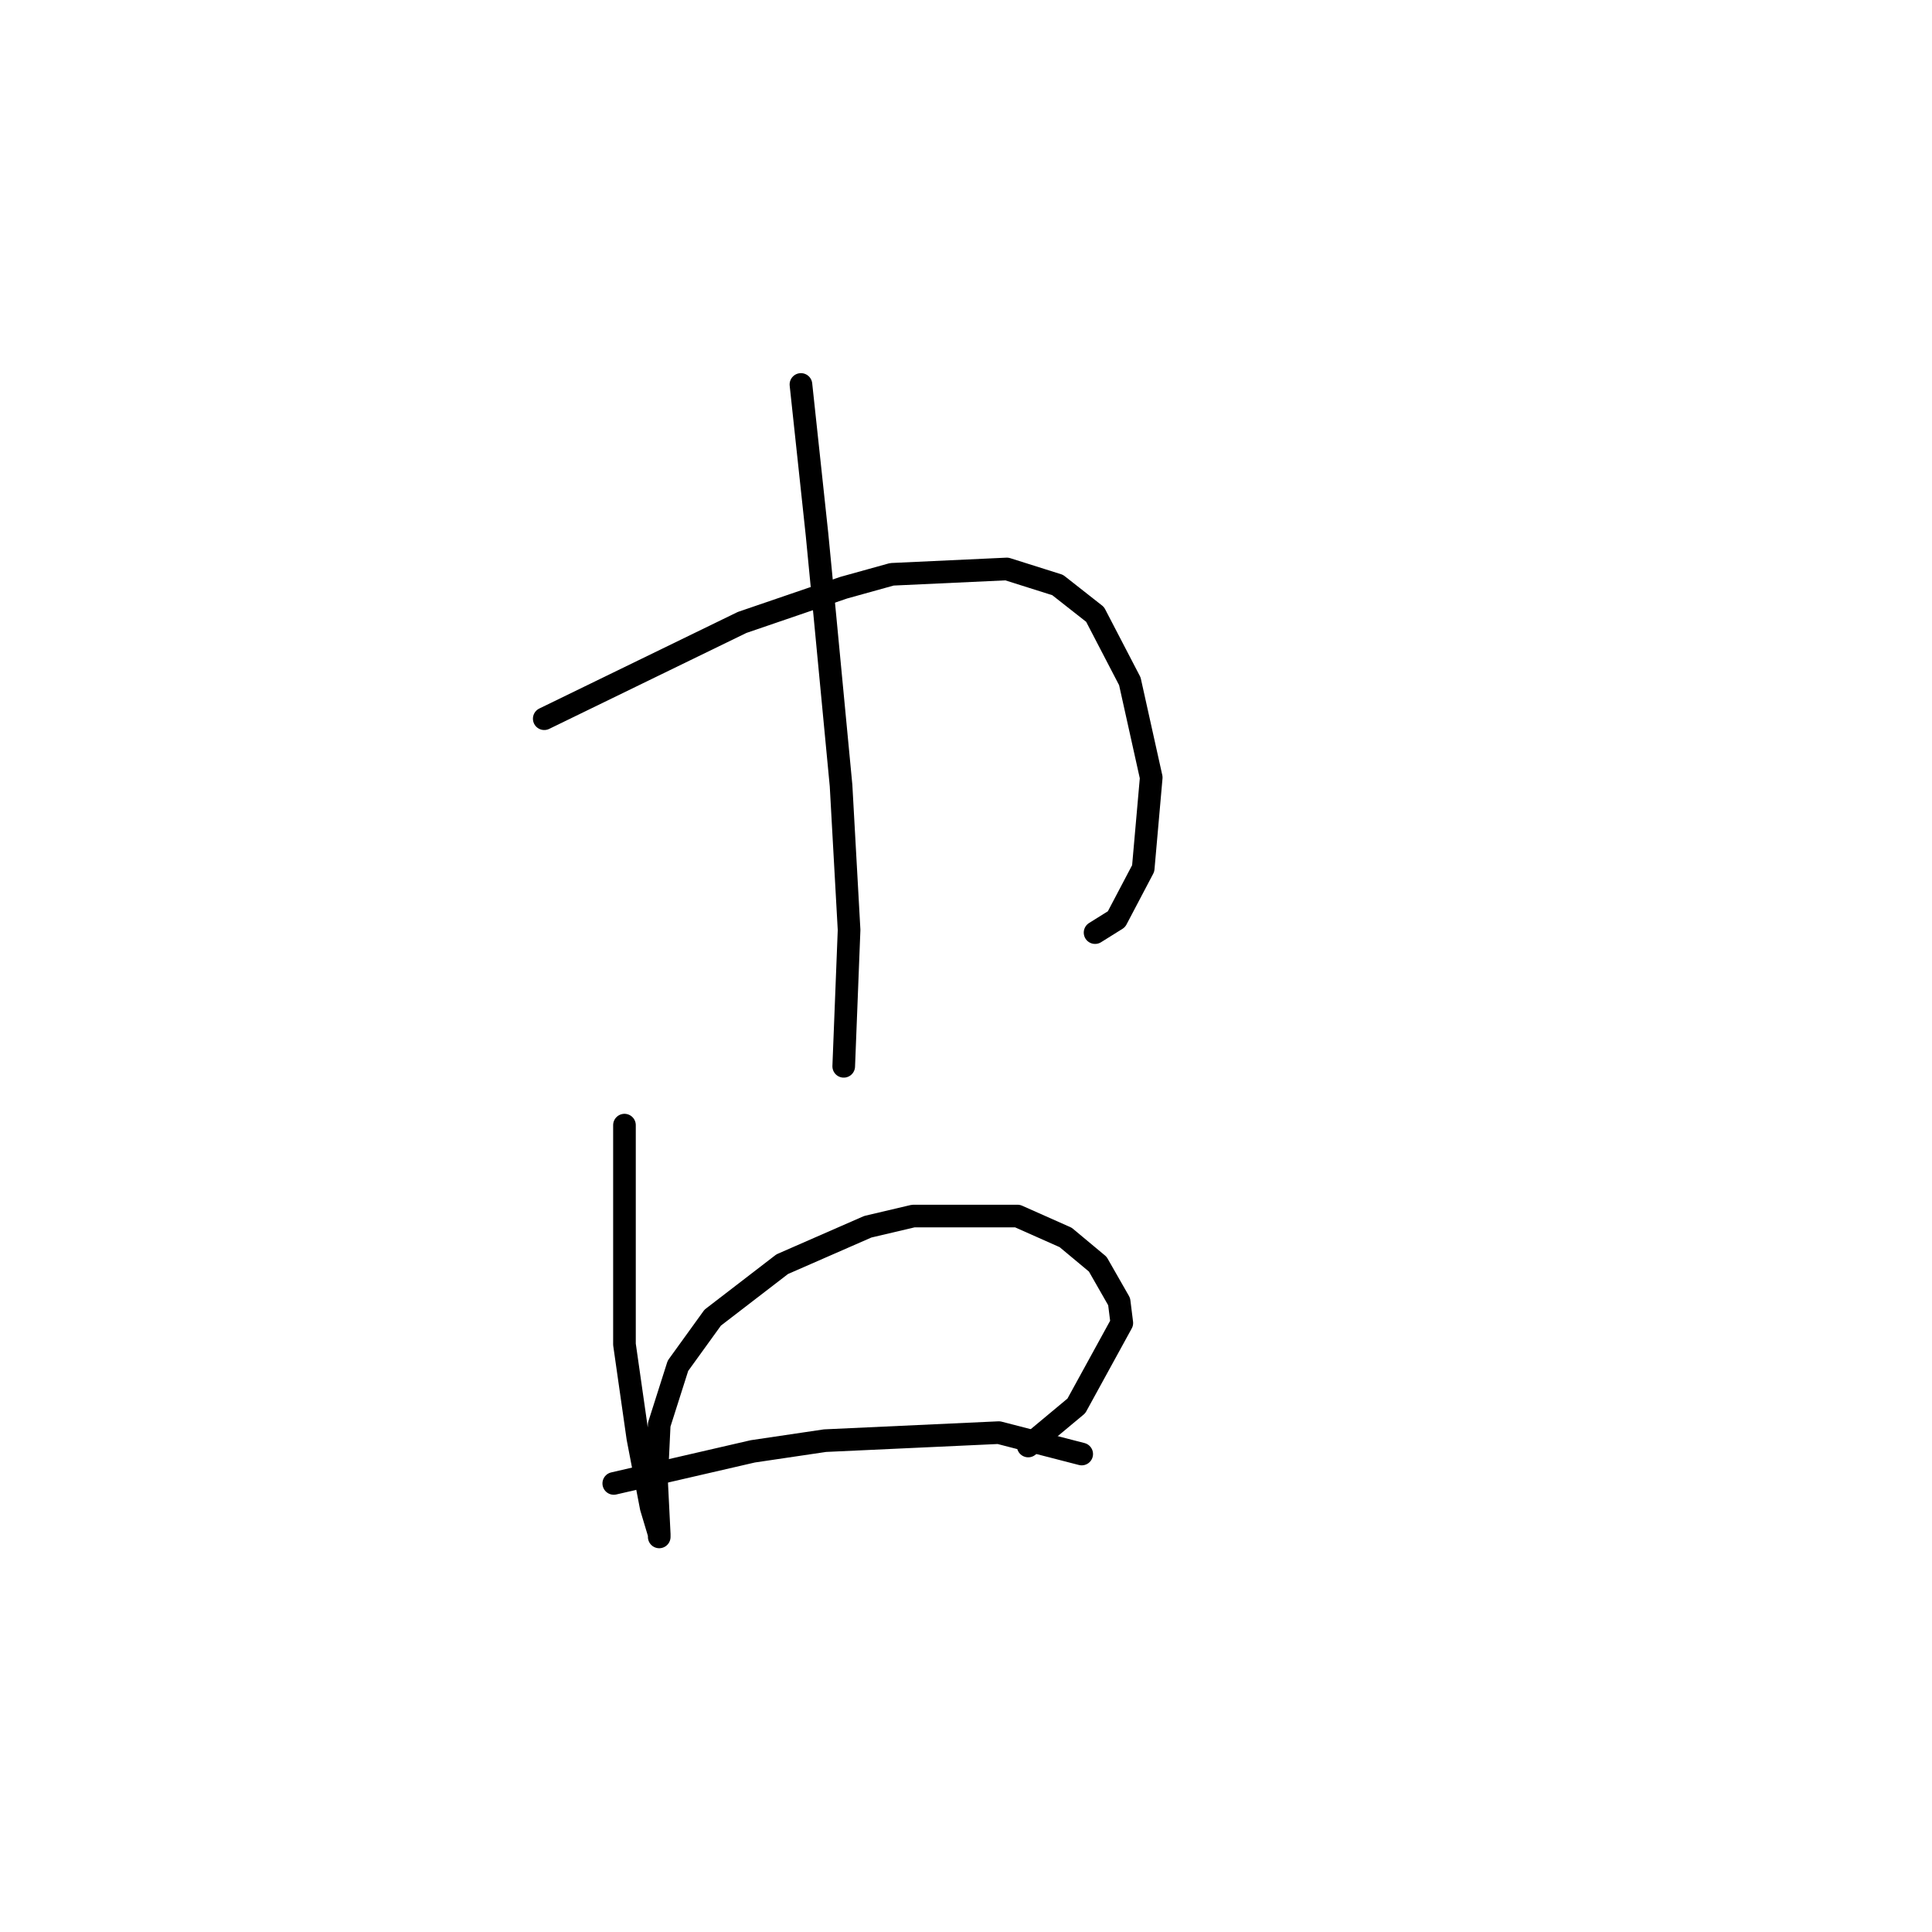 <?xml version="1.0" standalone="no"?>
    <svg width="256" height="256" xmlns="http://www.w3.org/2000/svg" version="1.1">
    <polyline stroke="black" stroke-width="3" stroke-linecap="round" fill="transparent" stroke-linejoin="round" points="46.606 117.907 " />
        <polyline stroke="black" stroke-width="3" stroke-linecap="round" fill="transparent" stroke-linejoin="round" points="75.659 132.08 " />
        <polyline stroke="black" stroke-width="3" stroke-linecap="round" fill="transparent" stroke-linejoin="round" points="72.116 95.232 85.225 88.854 98.335 82.477 111.798 77.871 118.176 76.099 133.411 75.391 140.143 77.517 145.103 81.414 149.709 90.272 152.543 103.027 151.48 115.073 147.937 121.805 145.103 123.576 145.103 123.576 " />
        <polyline stroke="black" stroke-width="3" stroke-linecap="round" fill="transparent" stroke-linejoin="round" points="106.129 50.944 107.192 60.864 108.255 70.785 109.318 81.768 111.444 104.09 112.507 123.222 111.798 141.292 111.798 141.292 " />
        <polyline stroke="black" stroke-width="3" stroke-linecap="round" fill="transparent" stroke-linejoin="round" points="82.745 149.086 82.745 163.613 82.745 178.139 84.517 190.54 86.288 199.752 87.351 203.295 87.351 203.649 87.351 203.295 86.997 196.209 87.351 188.768 89.831 180.974 94.437 174.596 103.649 167.51 114.987 162.55 121.01 161.133 134.828 161.133 141.206 163.967 145.457 167.51 148.292 172.47 148.646 175.305 142.623 186.288 136.245 191.603 136.245 191.603 " />
        <polyline stroke="black" stroke-width="3" stroke-linecap="round" fill="transparent" stroke-linejoin="round" points="81.328 196.563 90.54 194.437 99.752 192.311 109.318 190.894 132.348 189.831 143.331 192.666 143.331 192.666 " />
        </svg>